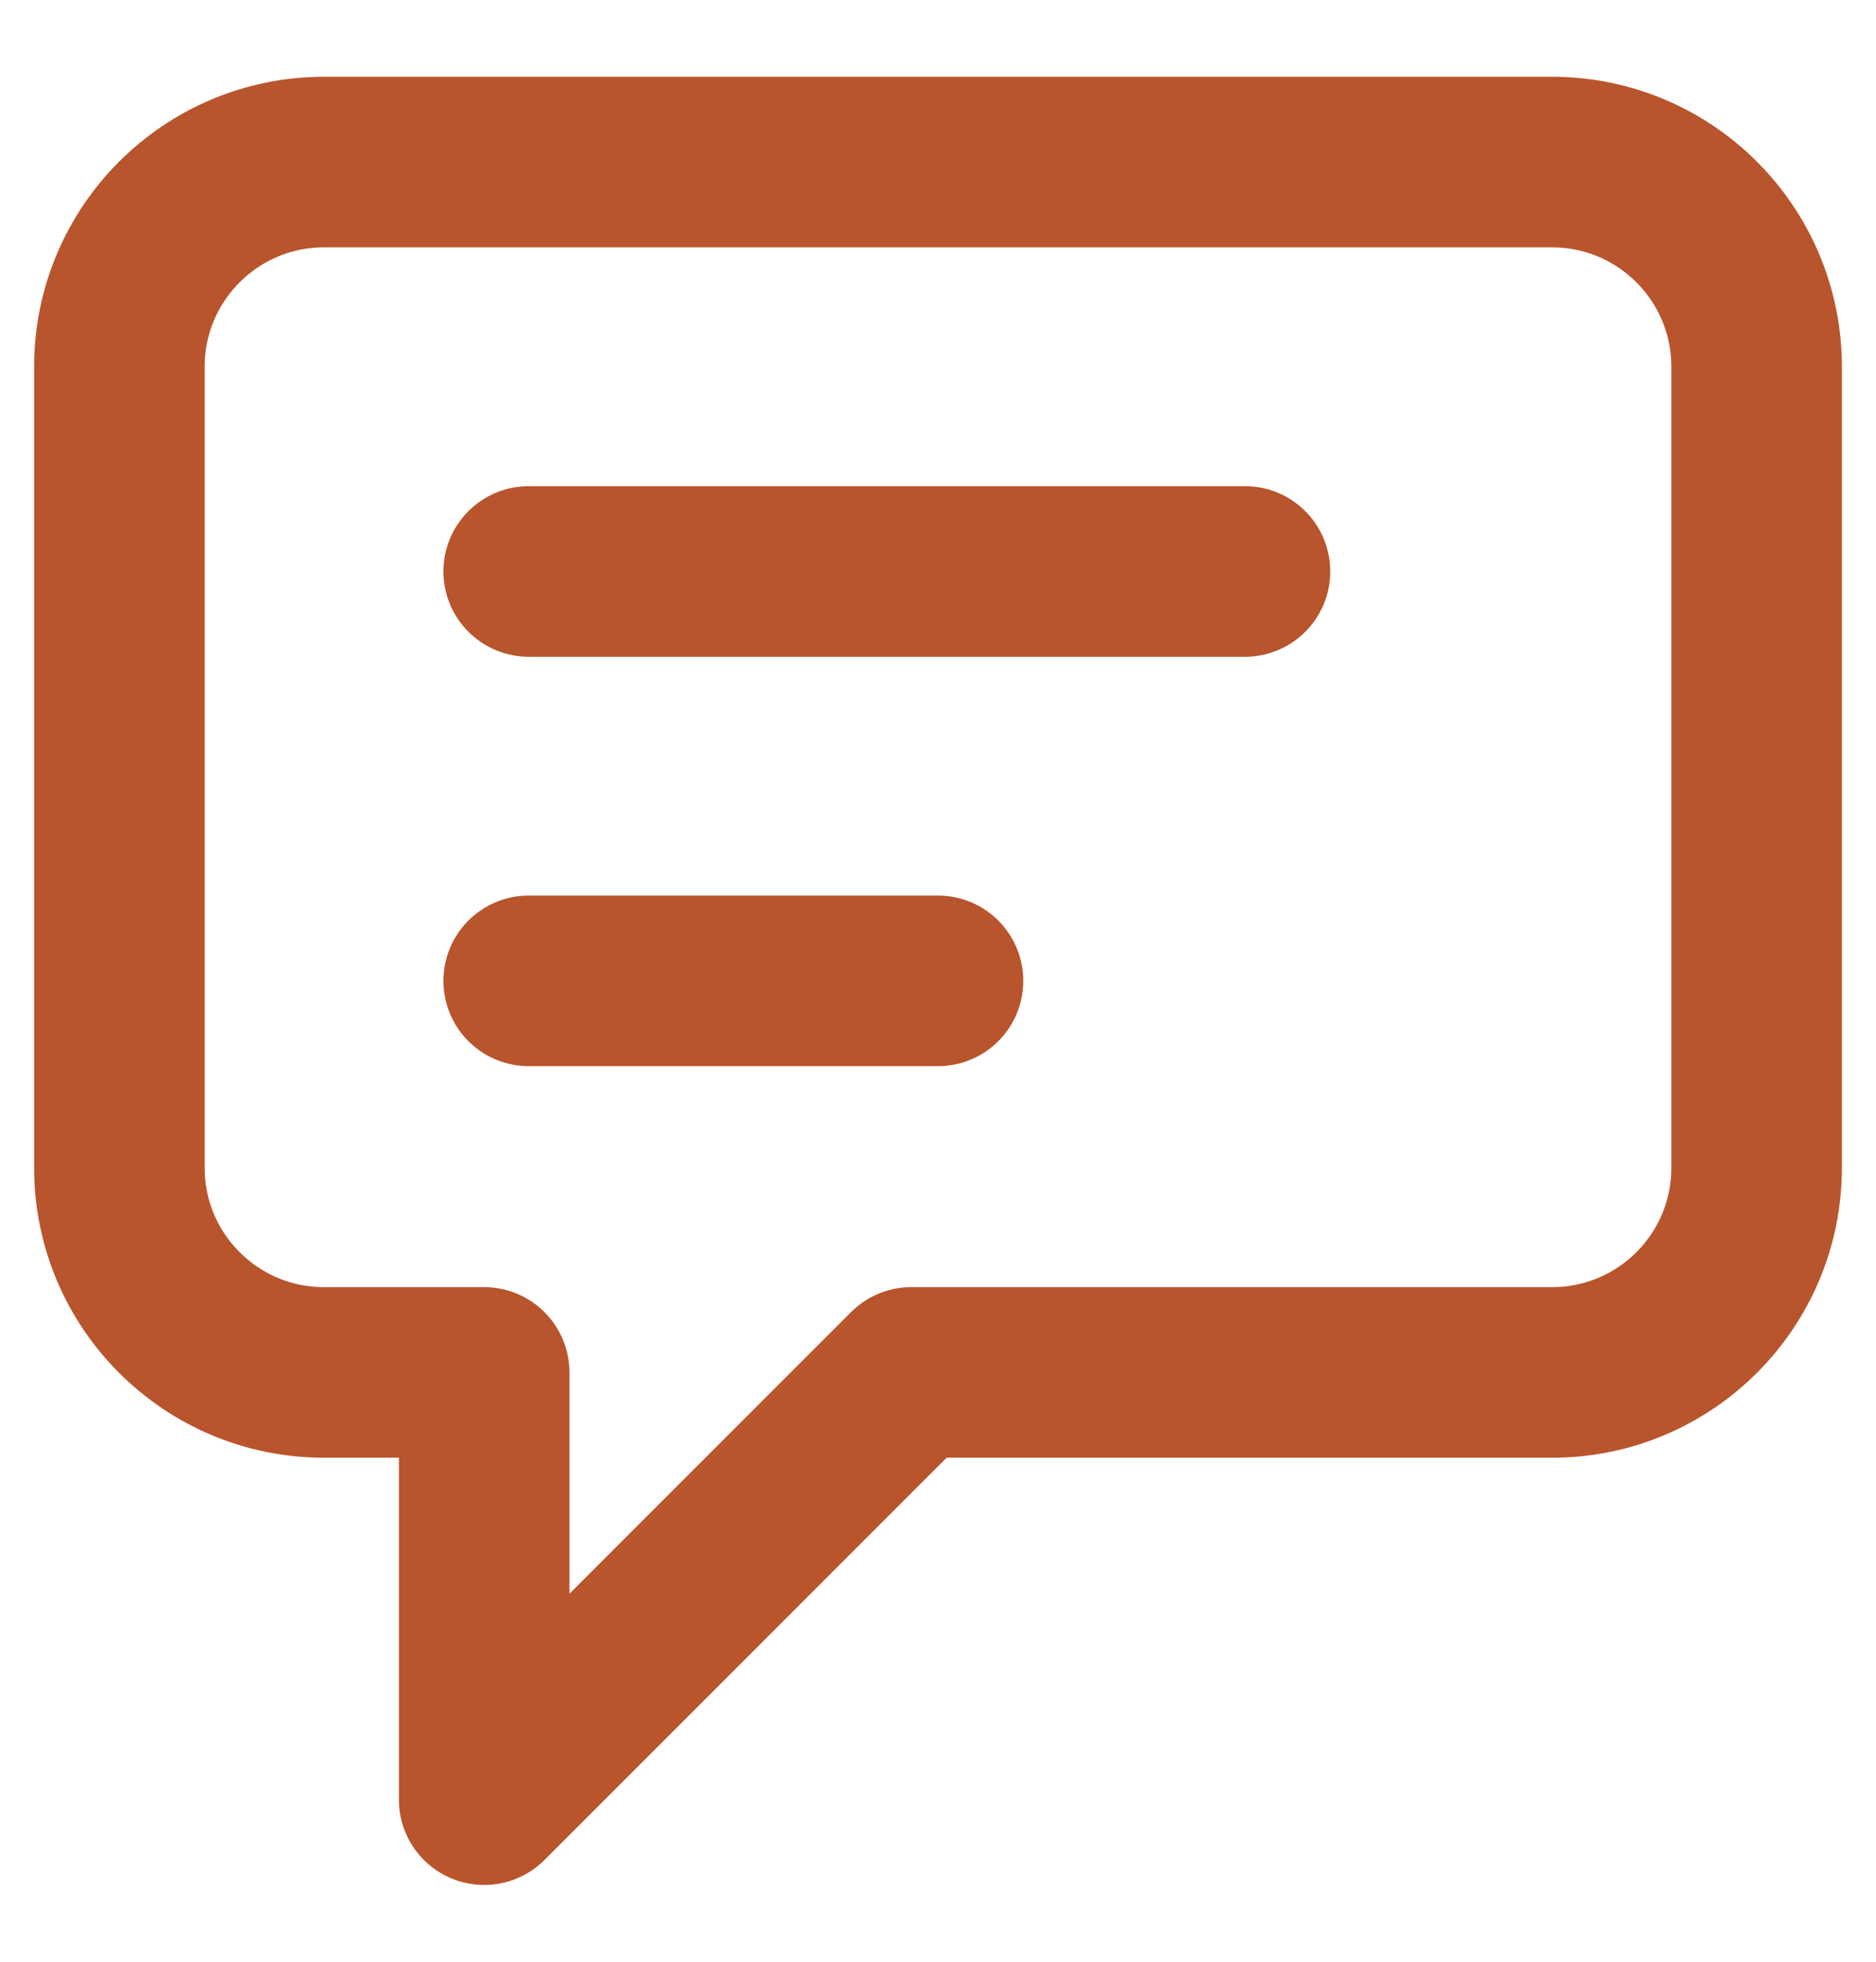 <svg width="22" height="23" viewBox="0 0 22 23" fill="none" xmlns="http://www.w3.org/2000/svg">
<path d="M6.2 6.7H14.6M6.2 11.5H11M10.687 16.091L5.678 21.1V16.091H3.8C2.475 16.091 1.4 15.017 1.4 13.691V4.3C1.4 2.975 2.475 1.9 3.8 1.9H18.2C19.526 1.9 20.6 2.975 20.6 4.3V13.691C20.6 15.017 19.526 16.091 18.2 16.091H10.687Z" stroke="#B8552C" stroke-width="2" stroke-linecap="round" stroke-linejoin="round"/>
</svg>

